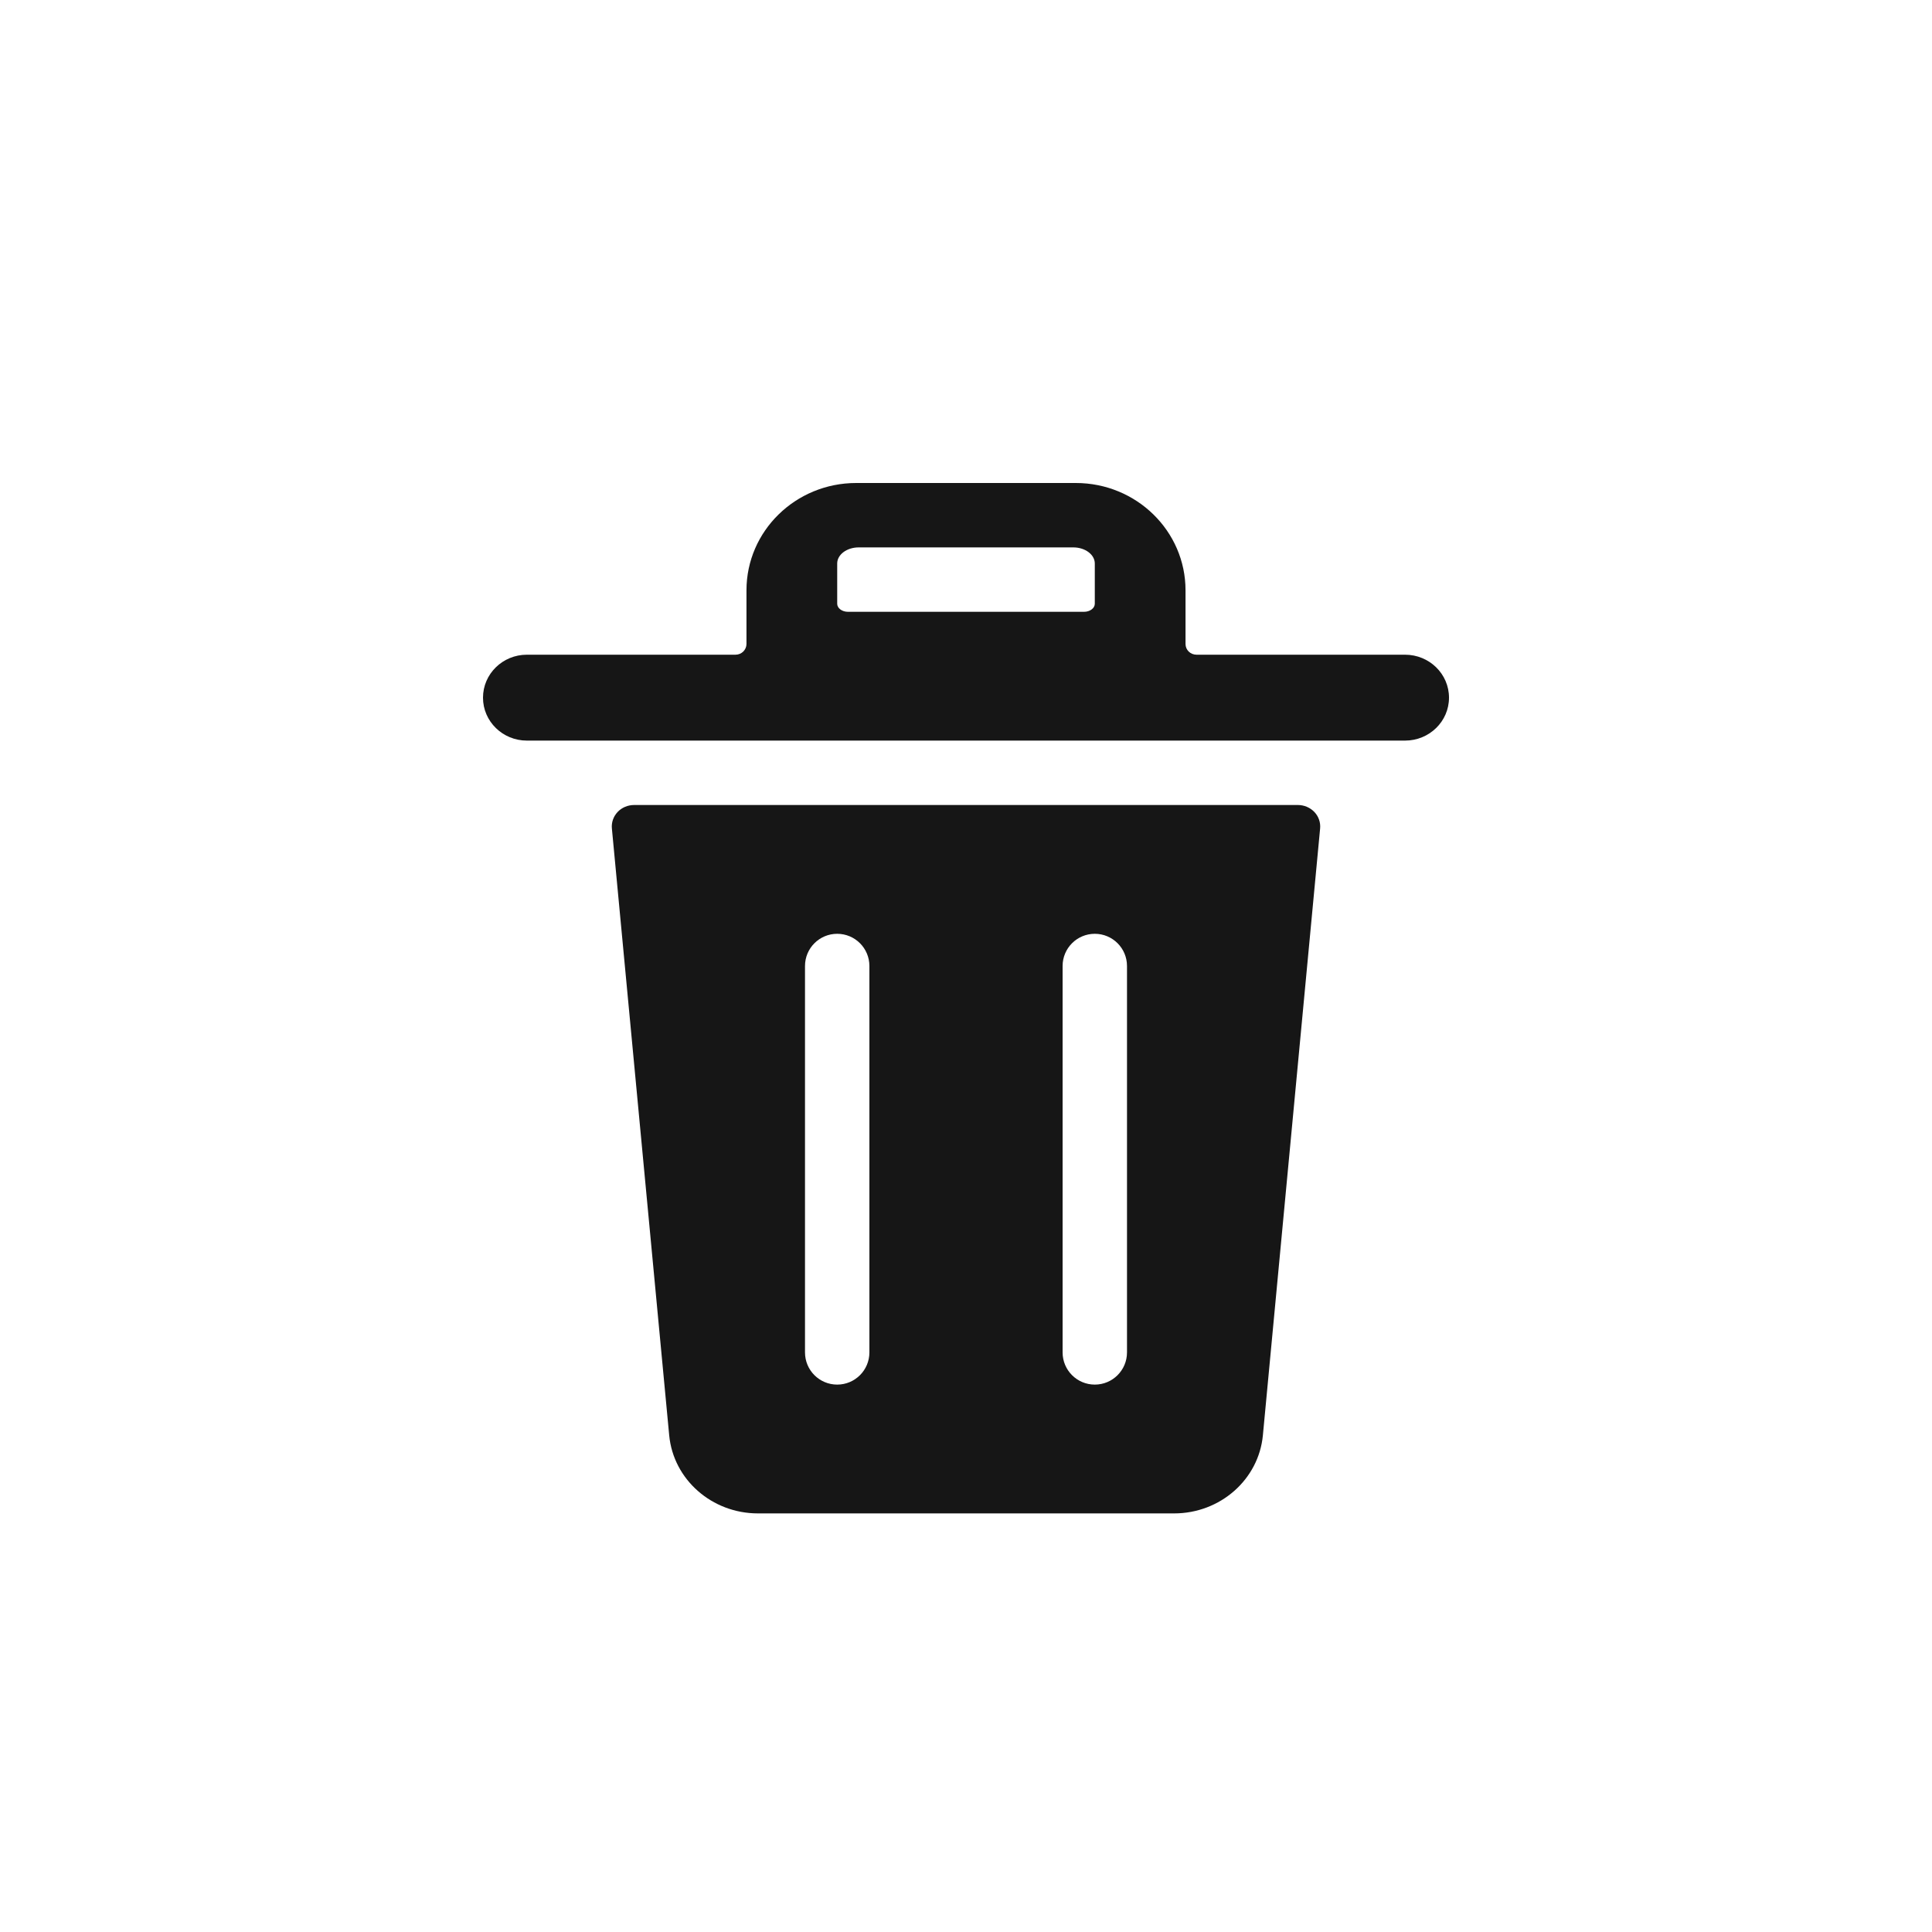 <svg width="24" height="24" viewBox="0 0 24 24" fill="none" xmlns="http://www.w3.org/2000/svg">
<path fill-rule="evenodd" clip-rule="evenodd" d="M17.454 8.133H14.864C14.788 8.133 14.727 8.074 14.727 8V7.333C14.727 6.597 14.117 6 13.364 6H10.636C9.883 6 9.273 6.597 9.273 7.333V8C9.273 8.035 9.258 8.069 9.233 8.094C9.207 8.119 9.173 8.133 9.136 8.133H6.545C6.244 8.133 6 8.372 6 8.667C6 8.961 6.244 9.2 6.545 9.2H17.454C17.756 9.2 18 8.961 18 8.667C18 8.372 17.756 8.133 17.454 8.133ZM10.4 7.5V7C10.4 6.89 10.519 6.8 10.667 6.8H13.333C13.481 6.8 13.6 6.89 13.6 7V7.5C13.6 7.555 13.54 7.6 13.467 7.6H10.533C10.46 7.6 10.4 7.555 10.4 7.5ZM7.878 10H16.123C16.201 10 16.275 10.032 16.328 10.087C16.38 10.142 16.406 10.216 16.399 10.291L15.688 17.83C15.636 18.379 15.158 18.8 14.586 18.8H9.415C8.843 18.8 8.365 18.379 8.313 17.83L7.601 10.291C7.594 10.216 7.62 10.142 7.673 10.086C7.725 10.031 7.8 10 7.878 10ZM10.4 17.2C10.621 17.2 10.8 17.021 10.8 16.8V12C10.8 11.779 10.621 11.6 10.4 11.6C10.179 11.6 10 11.779 10 12V16.8C10 17.021 10.179 17.2 10.4 17.2ZM14 16.8C14 17.021 13.821 17.2 13.6 17.2C13.379 17.2 13.2 17.021 13.2 16.8V12C13.2 11.779 13.379 11.6 13.6 11.6C13.821 11.6 14 11.779 14 12V16.8Z" fill="#161616"/>
</svg>
